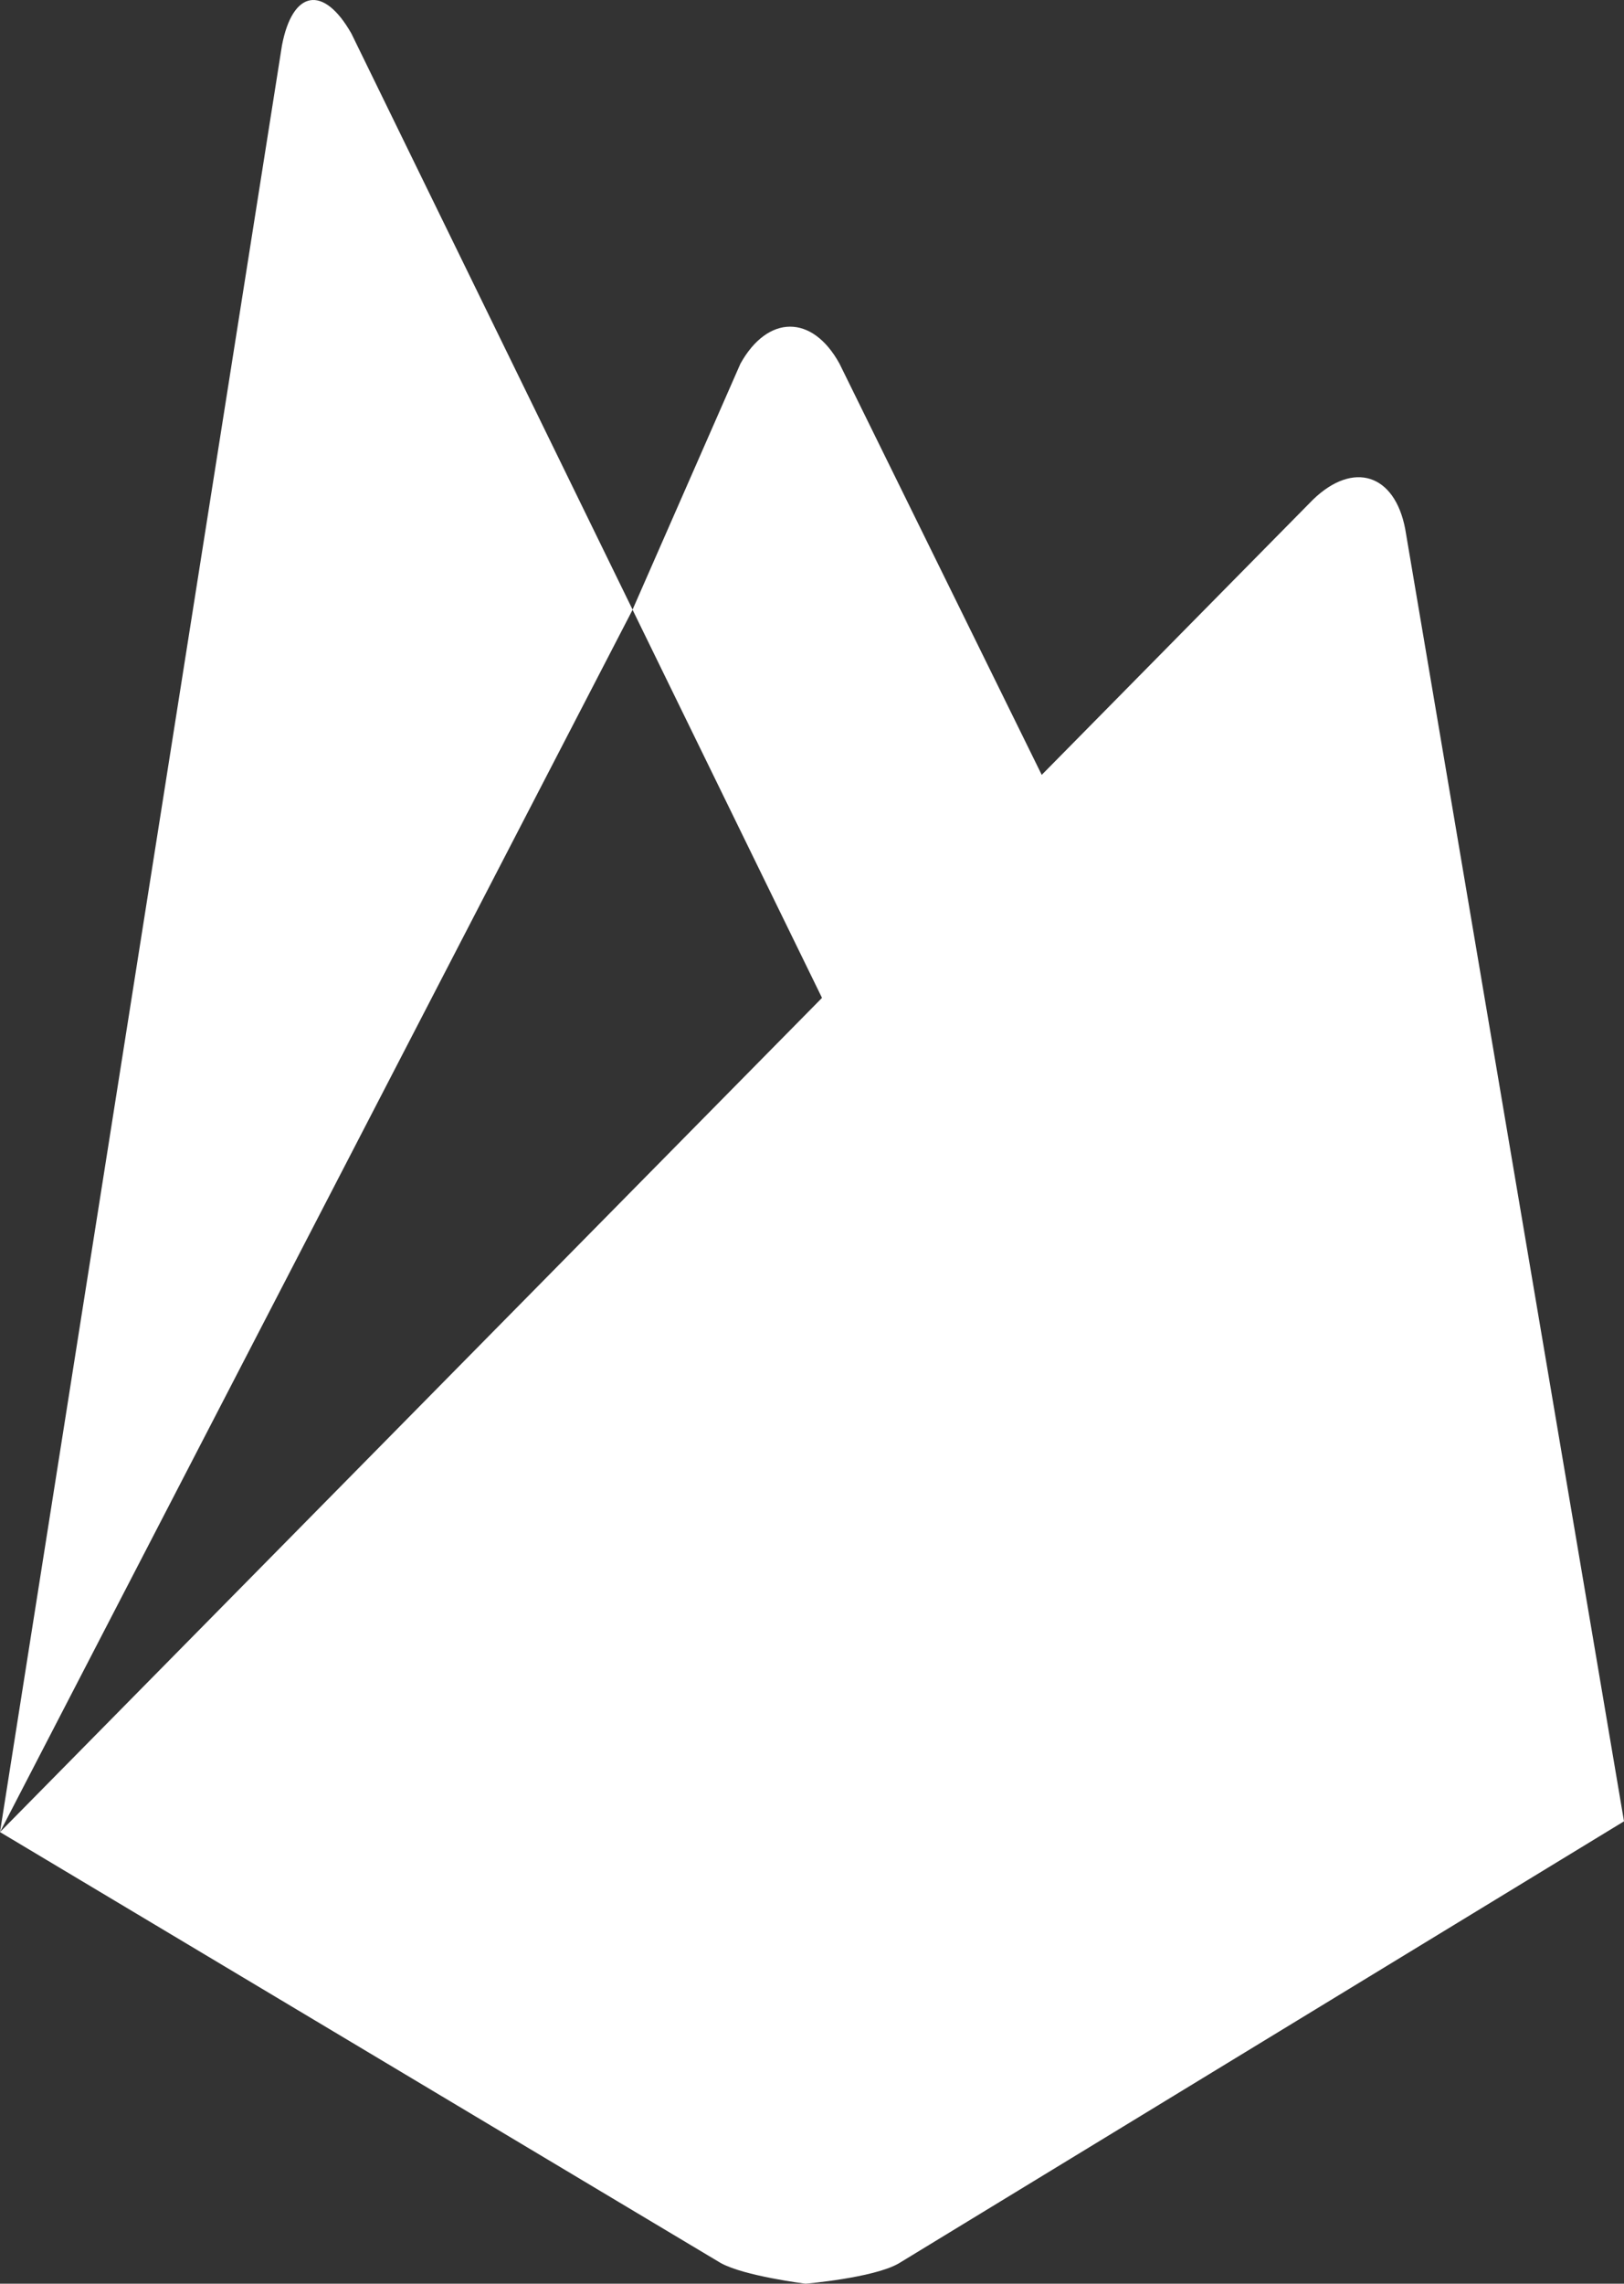 <svg width="37" height="52" viewBox="0 0 37 52" fill="none" xmlns="http://www.w3.org/2000/svg">
<rect x="0" y="0" width="37" height="52" fill="#333333" stroke="none"/>
<path d="M14.412 13.885L0 41.717L6.424 1.034C6.665 -0.227 7.369 -0.355 8.005 0.762L14.412 13.881L16.869 8.282C17.49 7.164 18.506 7.15 19.127 8.282L23.734 17.644L29.914 11.377C30.832 10.489 31.777 10.788 32.016 12.049L37 41.472L20.47 51.542C19.89 51.871 18.352 52 18.352 52C18.352 52 16.954 51.827 16.418 51.528L0 41.717L18.728 22.722L14.412 13.885Z" fill="white"/>
</svg>
